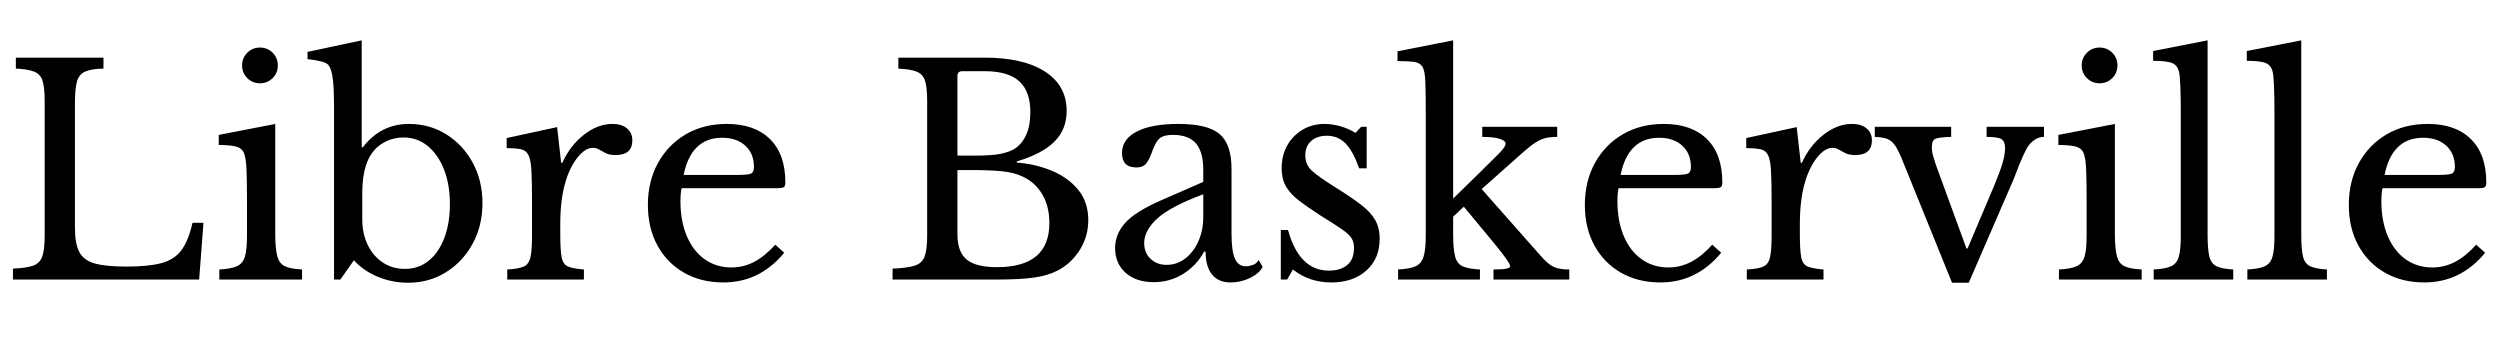 <svg width="121.44" height="17.36" viewBox="0 0 121.44 17.36" xmlns="http://www.w3.org/2000/svg"><path transform="translate(0 13.58) scale(.014 -.014)" d="m691 0h-646v38q47 2 70.5 10.5t31.5 32.5 8 71v466q0 47-7 70.5t-28.5 32.5-64.5 11v38h304v-38q-43-1-64-10.5t-28-34.5-7-76v-431q0-56 15.5-85t54.5-39.5 108-10.5q77 0 122 12t69.5 45 38.5 95h38z"/><path transform="translate(10.178 13.58) scale(.014 -.014)" d="m113 743q0 26 18 44t44 18 44-18 18-44-18-44-44-18-44 18-18 44zm115-203v-381q0-51 7-77.5t27-35.5 59-11v-35h-287v35q41 2 61.5 11.5t27.5 34 7 71.5v128q0 58-1.5 96t-5.5 51q-4 23-22.5 31.5t-68.5 8.5v35z"/><path transform="translate(14.952 13.58) scale(.014 -.014)" d="m187 830v-371h4q62 81 160 81 72 0 130-36.5t91.5-98.5 33.5-140-34-140.5-92.5-99-131.5-36.5q-56 0-106 21t-82 57l-47-67h-22v604q0 101-13 129-4 10-10.5 15t-21.5 9-47 8v25zm2-532v-89q0-50 19-89t52.5-61 76.5-22q47 0 82 28t54.5 79 19.5 118q0 68-20.5 120t-56.5 81.5-83 29.5q-40 0-72.5-19.5t-49.5-54.5q-22-44-22-121z"/><path transform="translate(24.108 13.58) scale(.014 -.014)" d="m222 193v-34q0-55 4.5-80.5t22-33 55.5-10.5v-35h-266v35q39 2 57 10t23.5 32.5 5.5 74.5v117q0 68-2 106.5t-10 55.5-26 21-50 4v35l175 38 14-124h4q27 60 75 97.5t99 37.5q32 0 50.5-15.5t18.5-41.5q0-51-58-51-21 0-34 6.5t-23 12.5-22 6q-27 0-54-34.5t-42-87.5q-17-59-17-142z"/><path transform="translate(30.786 13.58) scale(.014 -.014)" d="m491 121 31-28q-85-103-211-103-78 0-137 34t-92 94.5-33 140.5q0 82 35 145.5t96.5 99.5 142.5 36q96 0 149.5-52.5t53.5-150.5q0-13-5.5-16.5t-25.5-3.5h-329q-2-8-3-19.5t-1-25.5q0-69 22-121t62-80.5 93-28.5q41 0 78 19t74 60zm-318 242h184q41 0 50.5 5t9.5 23q0 46-30 73.5t-80 27.5q-108 0-134-129z"/><path transform="translate(42.826 13.58) scale(.014 -.014)" d="m38 0v38q52 2 77.5 10.5t34 32.5 8.5 71v466q0 47-7 70.5t-28.5 32.5-64.5 11v38h299q135 0 210-48.5t75-136.5q0-64-42.5-106.5t-130.5-68.5v-4q65-5 121.5-28.5t91.5-66 35-105.5q0-56-29-102.5t-76-71.5q-34-18-82.5-25t-131.5-7zm281 430q65 0 95 6.5t46 16.5q26 16 41 48t15 80q0 72-38.5 107t-120.5 35h-77q-17 0-17-17v-276zm81-387q182 0 182 153 0 58-24.5 99.5t-67.5 61.5q-31 15-74.5 19t-107.5 4h-45v-223q0-61 32-87.5t105-26.5z"/><path transform="translate(53.564 13.58) scale(.014 -.014)" d="m205 276 144 63v41q0 63-25.5 92.5t-80.5 29.5q-32 0-46.5-13t-27.5-52q-11-28-21.5-38t-30.5-10q-50 0-50 50 0 48 51 74.5t145 26.5q101 0 142.5-35t41.5-121v-224q0-62 12-88t38-26q10 0 23.5 4.5t20.5 17.5l14-24q-12-23-44-38.5t-67-15.5q-43 0-65 28t-22 79h-5q-27-49-73-77.5t-102-28.5q-61 0-97.5 32.5t-36.5 86.5q0 47 35 86.5t127 79.5zm144-59v79q-115-43-160-84.5t-45-84.5q0-34 22-55t56-21q36 0 65 22.5t45.5 60.5 16.5 83z"/><path transform="translate(61.32 13.58) scale(.014 -.014)" d="m106 35-20-35h-22v172h25q39-141 142-141 40 0 63.5 19.5t23.5 59.5q0 20-8.5 33.5t-33.5 31-74 47.5q-45 29-75 52t-45 49-15 63q0 46 20 80.5t53.5 54 75.5 19.5q27 0 56-8.5t51-22.5l20 21h19v-144h-26q-22 61-48 87t-64 26q-34 0-54.5-18t-20.5-50q0-33 23.5-54t74.5-53q58-36 93-62.5t51-54 16-65.5q0-70-46.5-111t-120.5-41q-78 0-134 45z"/><path transform="translate(67.676 13.58) scale(.014 -.014)" d="m17 0v35q40 2 60.5 11t28 34 7.5 72v419q0 76-1.5 115.5t-10.5 52.5q-9 14-30 16.5t-56 2.5v34l193 38v-549l93 91q45 44 67 66.5t22 32.5q0 11-21 17.5t-60 6.5v35h260v-35q-25 0-42-4.5t-34-15.5-42-33l-144-128 198-224q19-22 33.5-34t31-16.5 41.5-4.5v-35h-263v35q33 0 45.5 3t12.5 8q-1 8-16 29t-39 50l-106 128-37-35v-59q0-51 6.5-77.5t26.5-35.5 60-11v-35z"/><path transform="translate(76.3 13.58) scale(.014 -.014)" d="m491 121 31-28q-85-103-211-103-78 0-137 34t-92 94.5-33 140.5q0 82 35 145.5t96.5 99.5 142.5 36q96 0 149.5-52.5t53.5-150.5q0-13-5.5-16.5t-25.5-3.5h-329q-2-8-3-19.5t-1-25.5q0-69 22-121t62-80.5 93-28.5q41 0 78 19t74 60zm-318 242h184q41 0 50.5 5t9.5 23q0 46-30 73.5t-80 27.5q-108 0-134-129z"/><path transform="translate(84.322 13.58) scale(.014 -.014)" d="m222 193v-34q0-55 4.5-80.5t22-33 55.5-10.5v-35h-266v35q39 2 57 10t23.5 32.5 5.5 74.5v117q0 68-2 106.5t-10 55.5-26 21-50 4v35l175 38 14-124h4q27 60 75 97.5t99 37.5q32 0 50.5-15.5t18.5-41.5q0-51-58-51-21 0-34 6.5t-23 12.5-22 6q-27 0-54-34.5t-42-87.5q-17-59-17-142z"/><path transform="translate(91 13.58) scale(.014 -.014)" d="m273-11-169 417q-16 41-28.5 59t-28.5 23.5-42 6.5v35h265v-35q-40-1-53.5-6t-13.5-29q0-16 4.5-31.5t9.5-30.5l106-290h4l91 215q21 50 30 80.5t9 52.5q0 23-12 31t-52 8v35h199v-35q-16 0-29-8t-23-20q-10-14-22-41t-22-54-18-44l-147-339z"/><path transform="translate(99.54 13.58) scale(.014 -.014)" d="m113 743q0 26 18 44t44 18 44-18 18-44-18-44-44-18-44 18-18 44zm115-203v-381q0-51 7-77.5t27-35.5 59-11v-35h-287v35q41 2 61.5 11.5t27.5 34 7 71.5v128q0 58-1.5 96t-5.5 51q-4 23-22.5 31.5t-68.5 8.5v35z"/><path transform="translate(104.31 13.58) scale(.014 -.014)" d="m209 830v-674q0-50 6-75.5t25.5-34.5 57.5-11v-35h-276v35q40 2 60 11t27 33 7 70v431q0 54-1.5 90.5t-4.5 49.5q-5 23-23.5 31t-66.5 8v34z"/><path transform="translate(108.86 13.58) scale(.014 -.014)" d="m209 830v-674q0-50 6-75.5t25.5-34.5 57.5-11v-35h-276v35q40 2 60 11t27 33 7 70v431q0 54-1.5 90.5t-4.5 49.5q-5 23-23.5 31t-66.5 8v34z"/><path transform="translate(113.41 13.58) scale(.014 -.014)" d="m491 121 31-28q-85-103-211-103-78 0-137 34t-92 94.5-33 140.5q0 82 35 145.5t96.5 99.5 142.5 36q96 0 149.5-52.5t53.5-150.5q0-13-5.5-16.5t-25.5-3.5h-329q-2-8-3-19.5t-1-25.5q0-69 22-121t62-80.5 93-28.5q41 0 78 19t74 60zm-318 242h184q41 0 50.5 5t9.5 23q0 46-30 73.5t-80 27.5q-108 0-134-129z"/></svg>